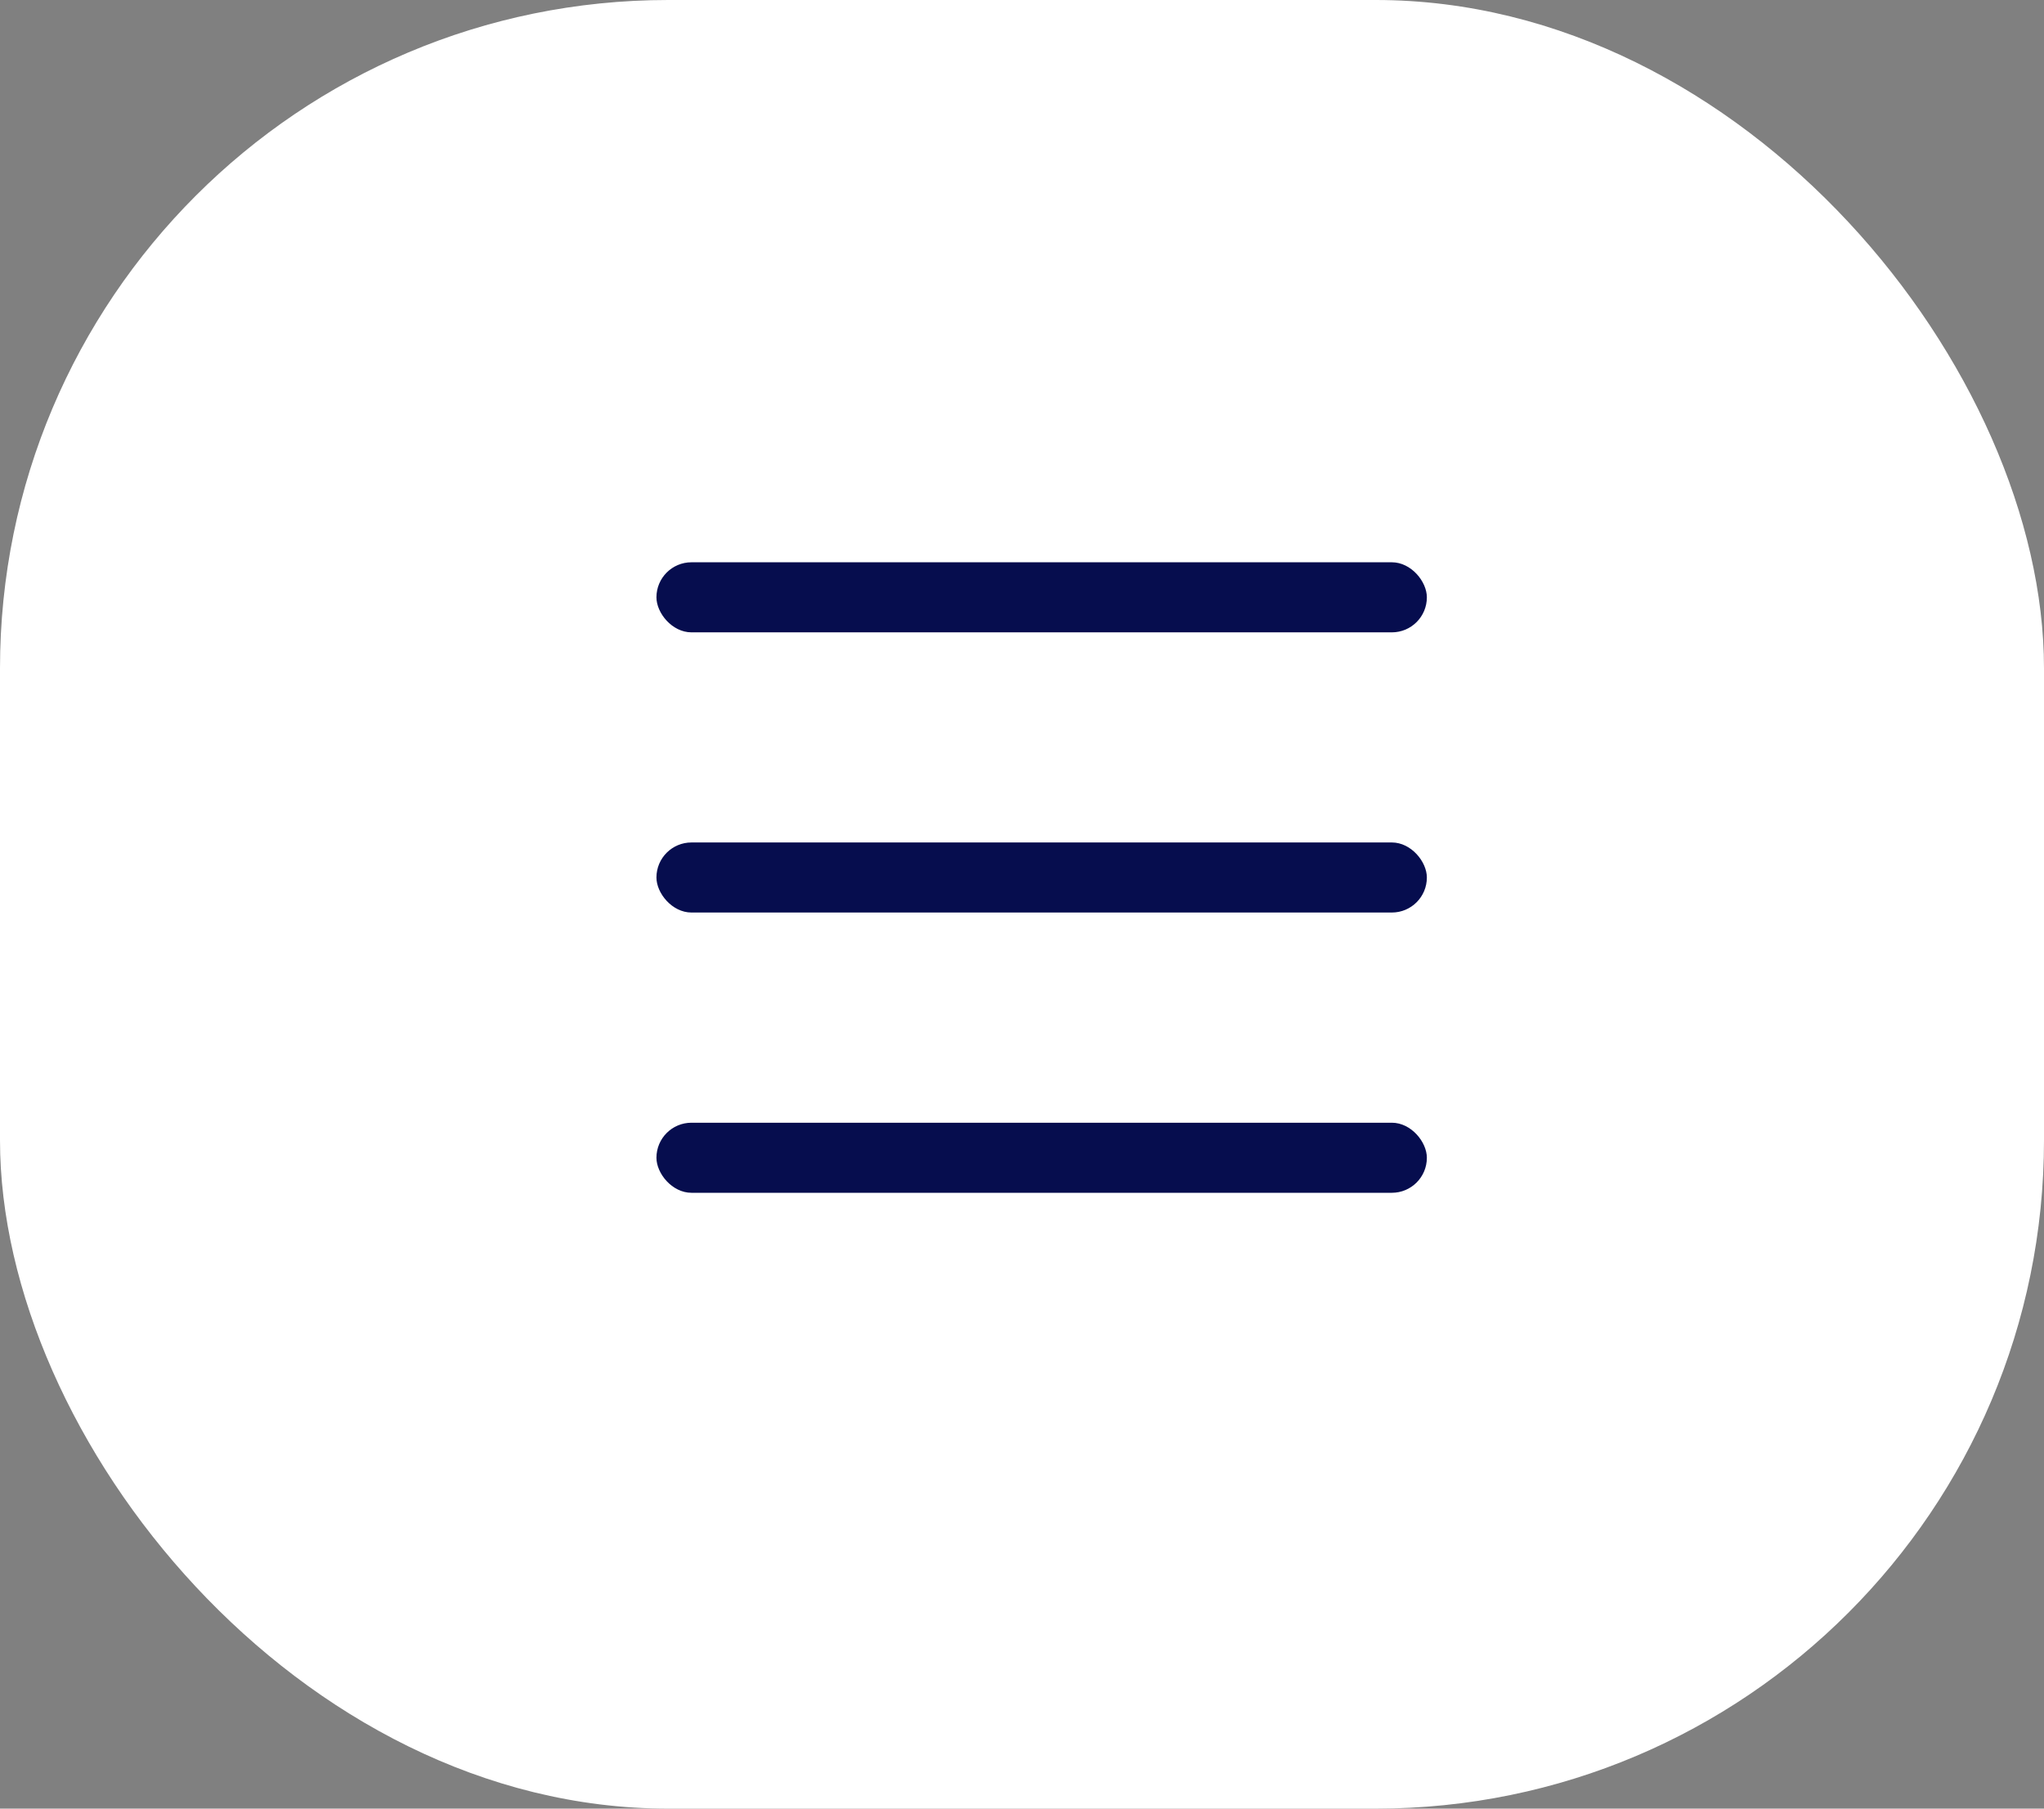 <svg width="52" height="46" viewBox="0 0 52 46" fill="none" xmlns="http://www.w3.org/2000/svg">
<rect x="0" y="0" width="52" height="46" fill="#808080" stroke="none"/>
<rect width="52" height="46" rx="17" fill="white"/>
<rect x="16.7" y="14.301" width="19.6" height="1.782" rx="0.891" fill="#060D4E"/>
<rect x="16.7" y="21.427" width="19.6" height="1.782" rx="0.891" fill="#060D4E"/>
<rect x="16.7" y="28.555" width="19.6" height="1.782" rx="0.891" fill="#060D4E"/>
</svg>
